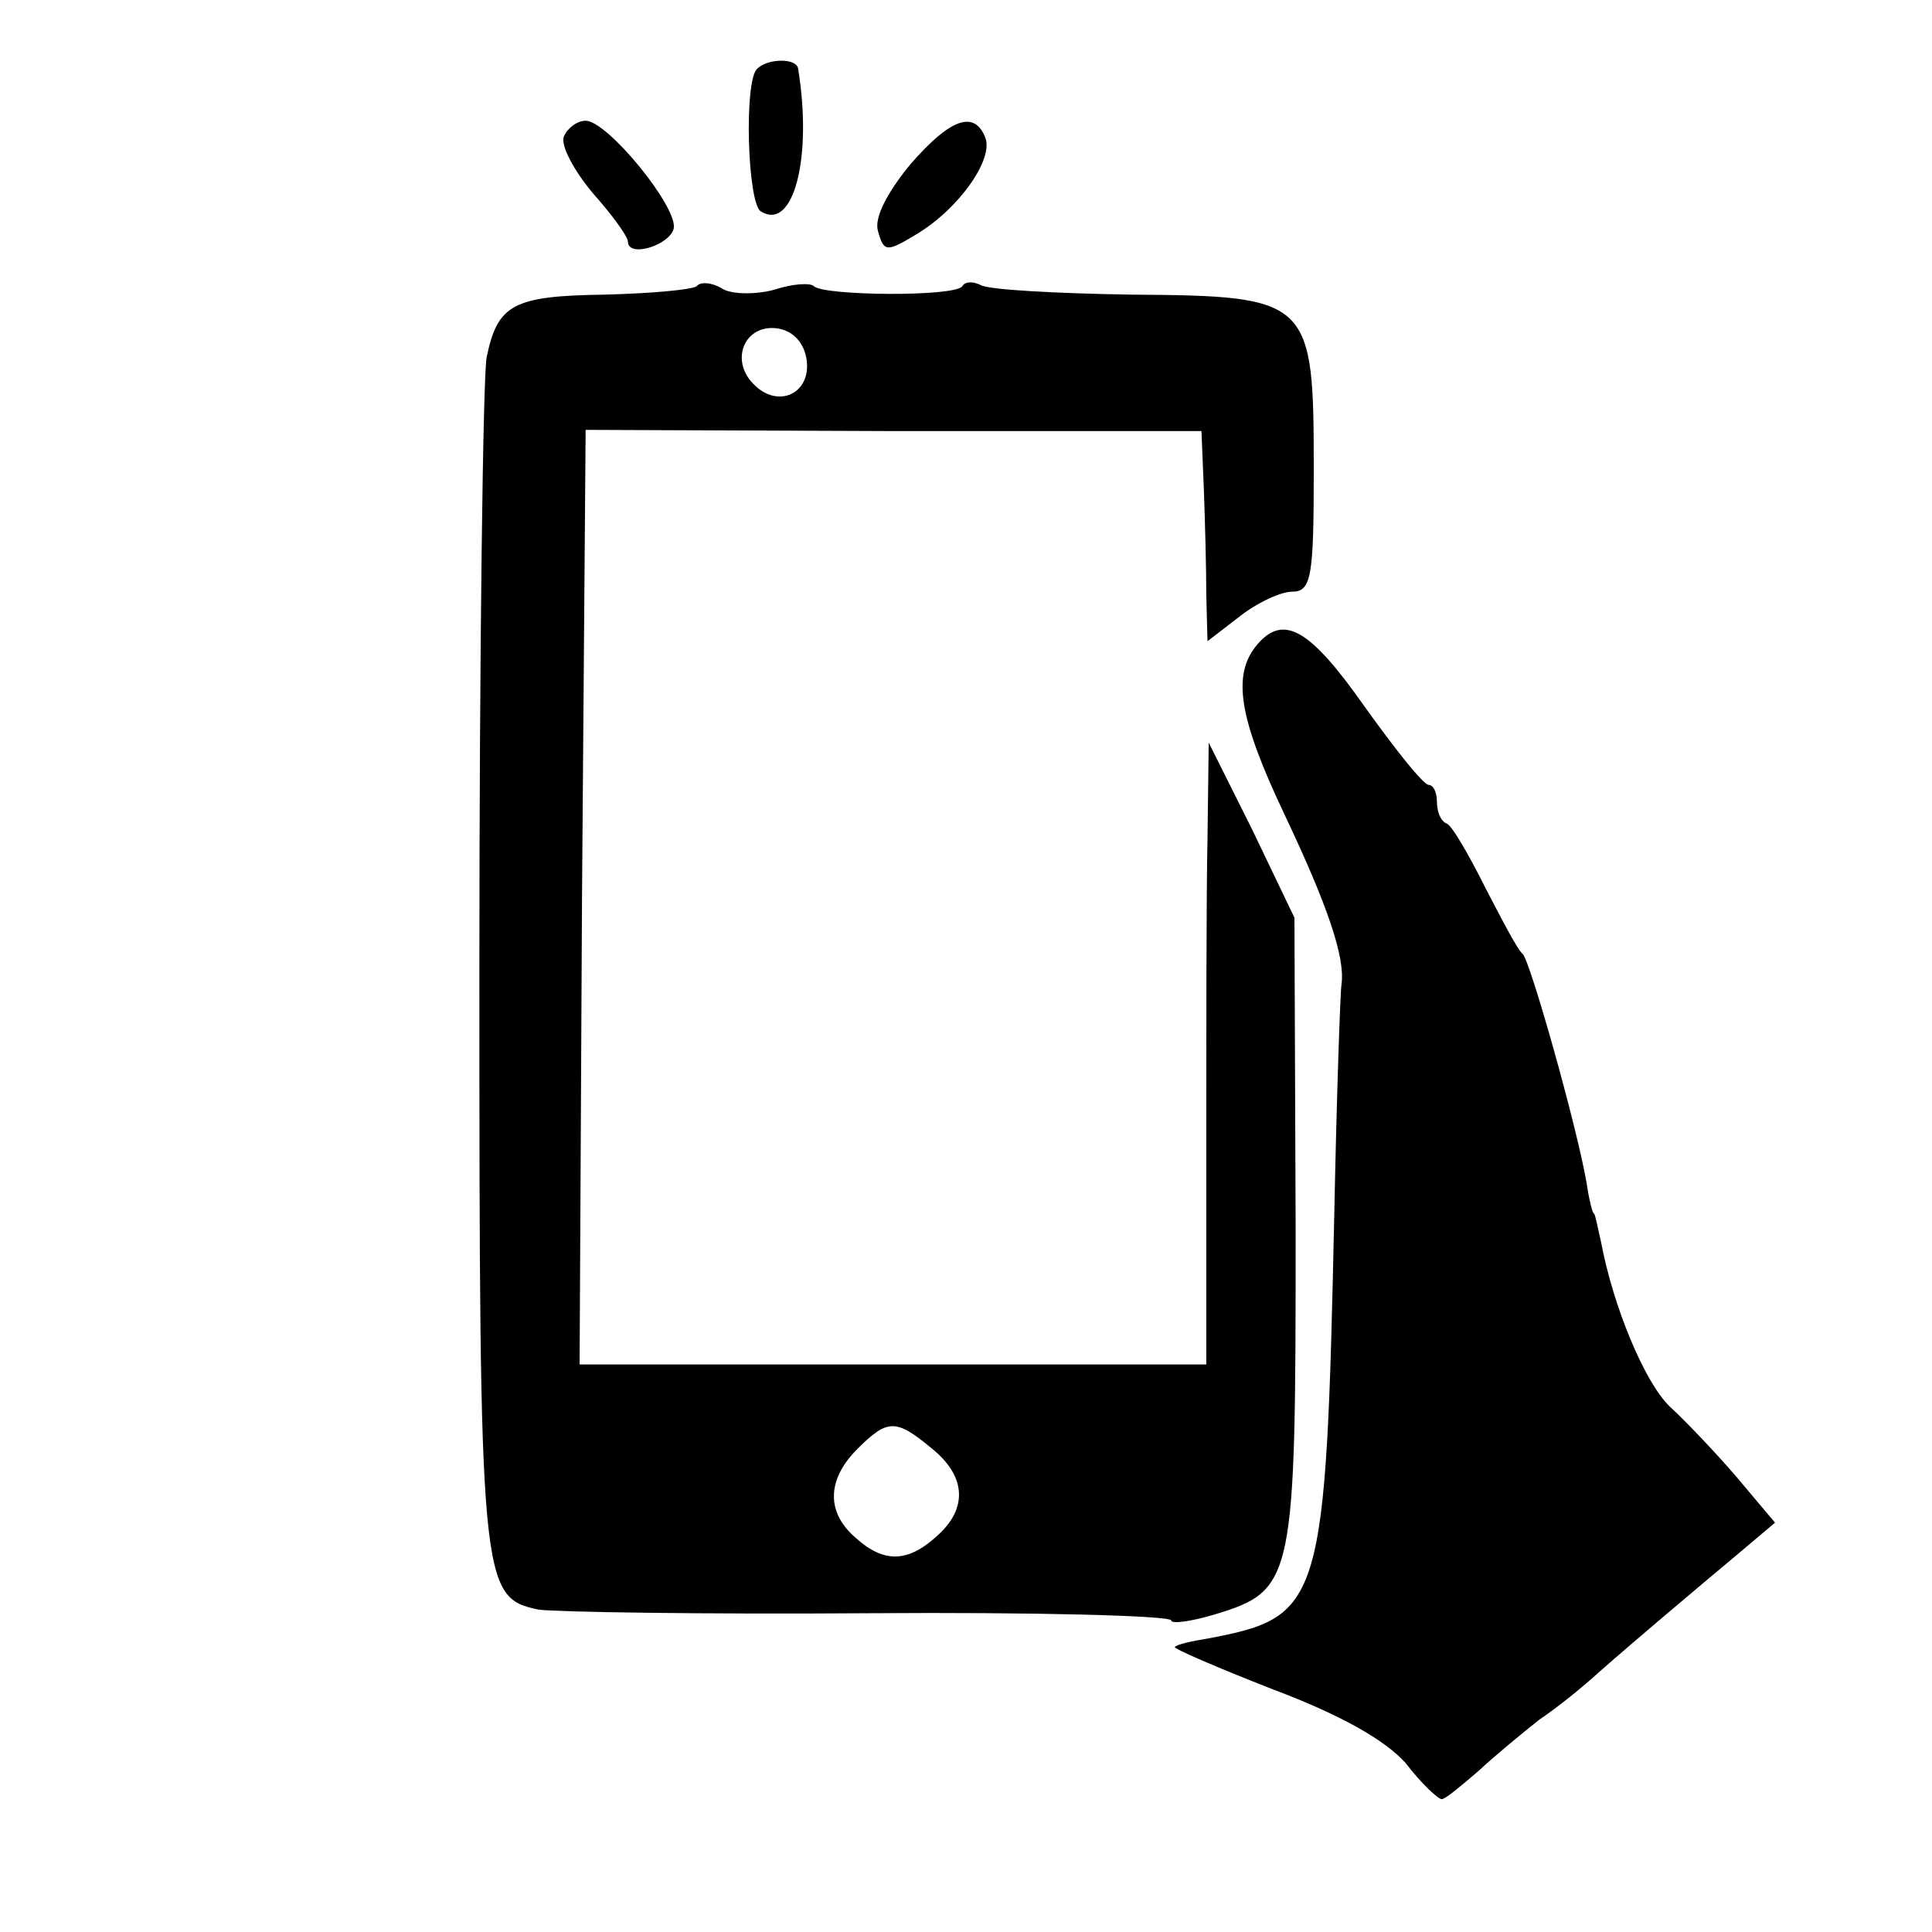 <?xml version="1.0" standalone="no"?>
<!DOCTYPE svg PUBLIC "-//W3C//DTD SVG 20010904//EN"
 "http://www.w3.org/TR/2001/REC-SVG-20010904/DTD/svg10.dtd">
<svg version="1.0" xmlns="http://www.w3.org/2000/svg"
 width="160pt" height="160pt" viewBox="0 0 160 160"
 preserveAspectRatio="xMidYMid meet">
<g transform="translate(0,160) scale(0.1,-0.1)"
fill="#000000" stroke="none">
<path d="M627 1543 c-11 -10 -8 -111 3 -118 27 -17 43 44 31 118 -1 9 -25 9
-34 0z"/>
<path d="M467 1487 c-3 -7 8 -28 24 -47 16 -18 29 -36 29 -40 0 -14 35 -3 38
11 3 18 -55 89 -73 89 -7 0 -15 -6 -18 -13z"/>
<path d="M754 1464 c-19 -23 -30 -44 -27 -55 5 -18 7 -18 32 -3 35 21 64 62
57 80 -9 23 -29 16 -62 -22z"/>
<path d="M577 1363 c-4 -3 -38 -6 -76 -7 -76 -1 -89 -8 -98 -52 -3 -16 -6
-244 -6 -507 0 -510 1 -520 49 -530 13 -2 136 -4 274 -3 137 1 250 -2 250 -6
0 -3 16 -1 36 5 66 20 67 28 67 318 l-1 259 -35 73 -36 72 -1 -80 c-1 -44 -1
-160 -1 -257 l0 -178 -260 0 -259 0 2 387 3 387 255 -1 255 0 2 -49 c1 -27 2
-66 2 -87 l1 -38 26 20 c15 12 35 21 44 21 16 0 18 12 18 100 0 142 -2 145
-151 146 -62 1 -119 4 -125 8 -6 3 -13 3 -15 -1 -6 -9 -115 -8 -123 0 -3 3
-18 2 -33 -3 -15 -4 -35 -4 -43 1 -8 5 -18 6 -21 2z m91 -61 c4 -28 -24 -41
-44 -20 -20 20 -7 50 20 46 13 -2 22 -12 24 -26z m103 -901 c29 -23 31 -50 5
-73 -24 -22 -44 -23 -68 -1 -24 21 -23 48 2 73 25 25 32 25 61 1z"/>
<path d="M1041 1066 c-21 -25 -15 -61 23 -141 36 -76 50 -118 47 -140 -1 -5
-4 -91 -6 -190 -7 -325 -10 -334 -105 -352 -13 -2 -26 -5 -27 -7 -2 -1 35 -17
81 -35 56 -21 93 -42 110 -61 13 -17 27 -30 30 -30 3 0 16 11 30 23 14 13 37
32 51 43 15 10 37 28 49 39 33 29 77 66 114 97 l32 27 -32 38 c-18 21 -43 47
-55 58 -21 20 -47 83 -57 136 -3 13 -5 24 -6 24 -1 0 -4 11 -6 25 -8 47 -47
185 -53 190 -4 3 -17 28 -31 55 -14 28 -28 52 -32 53 -5 2 -8 10 -8 18 0 8 -3
14 -7 14 -5 1 -28 30 -53 65 -45 64 -67 77 -89 51z"/>
</g>
</svg>

